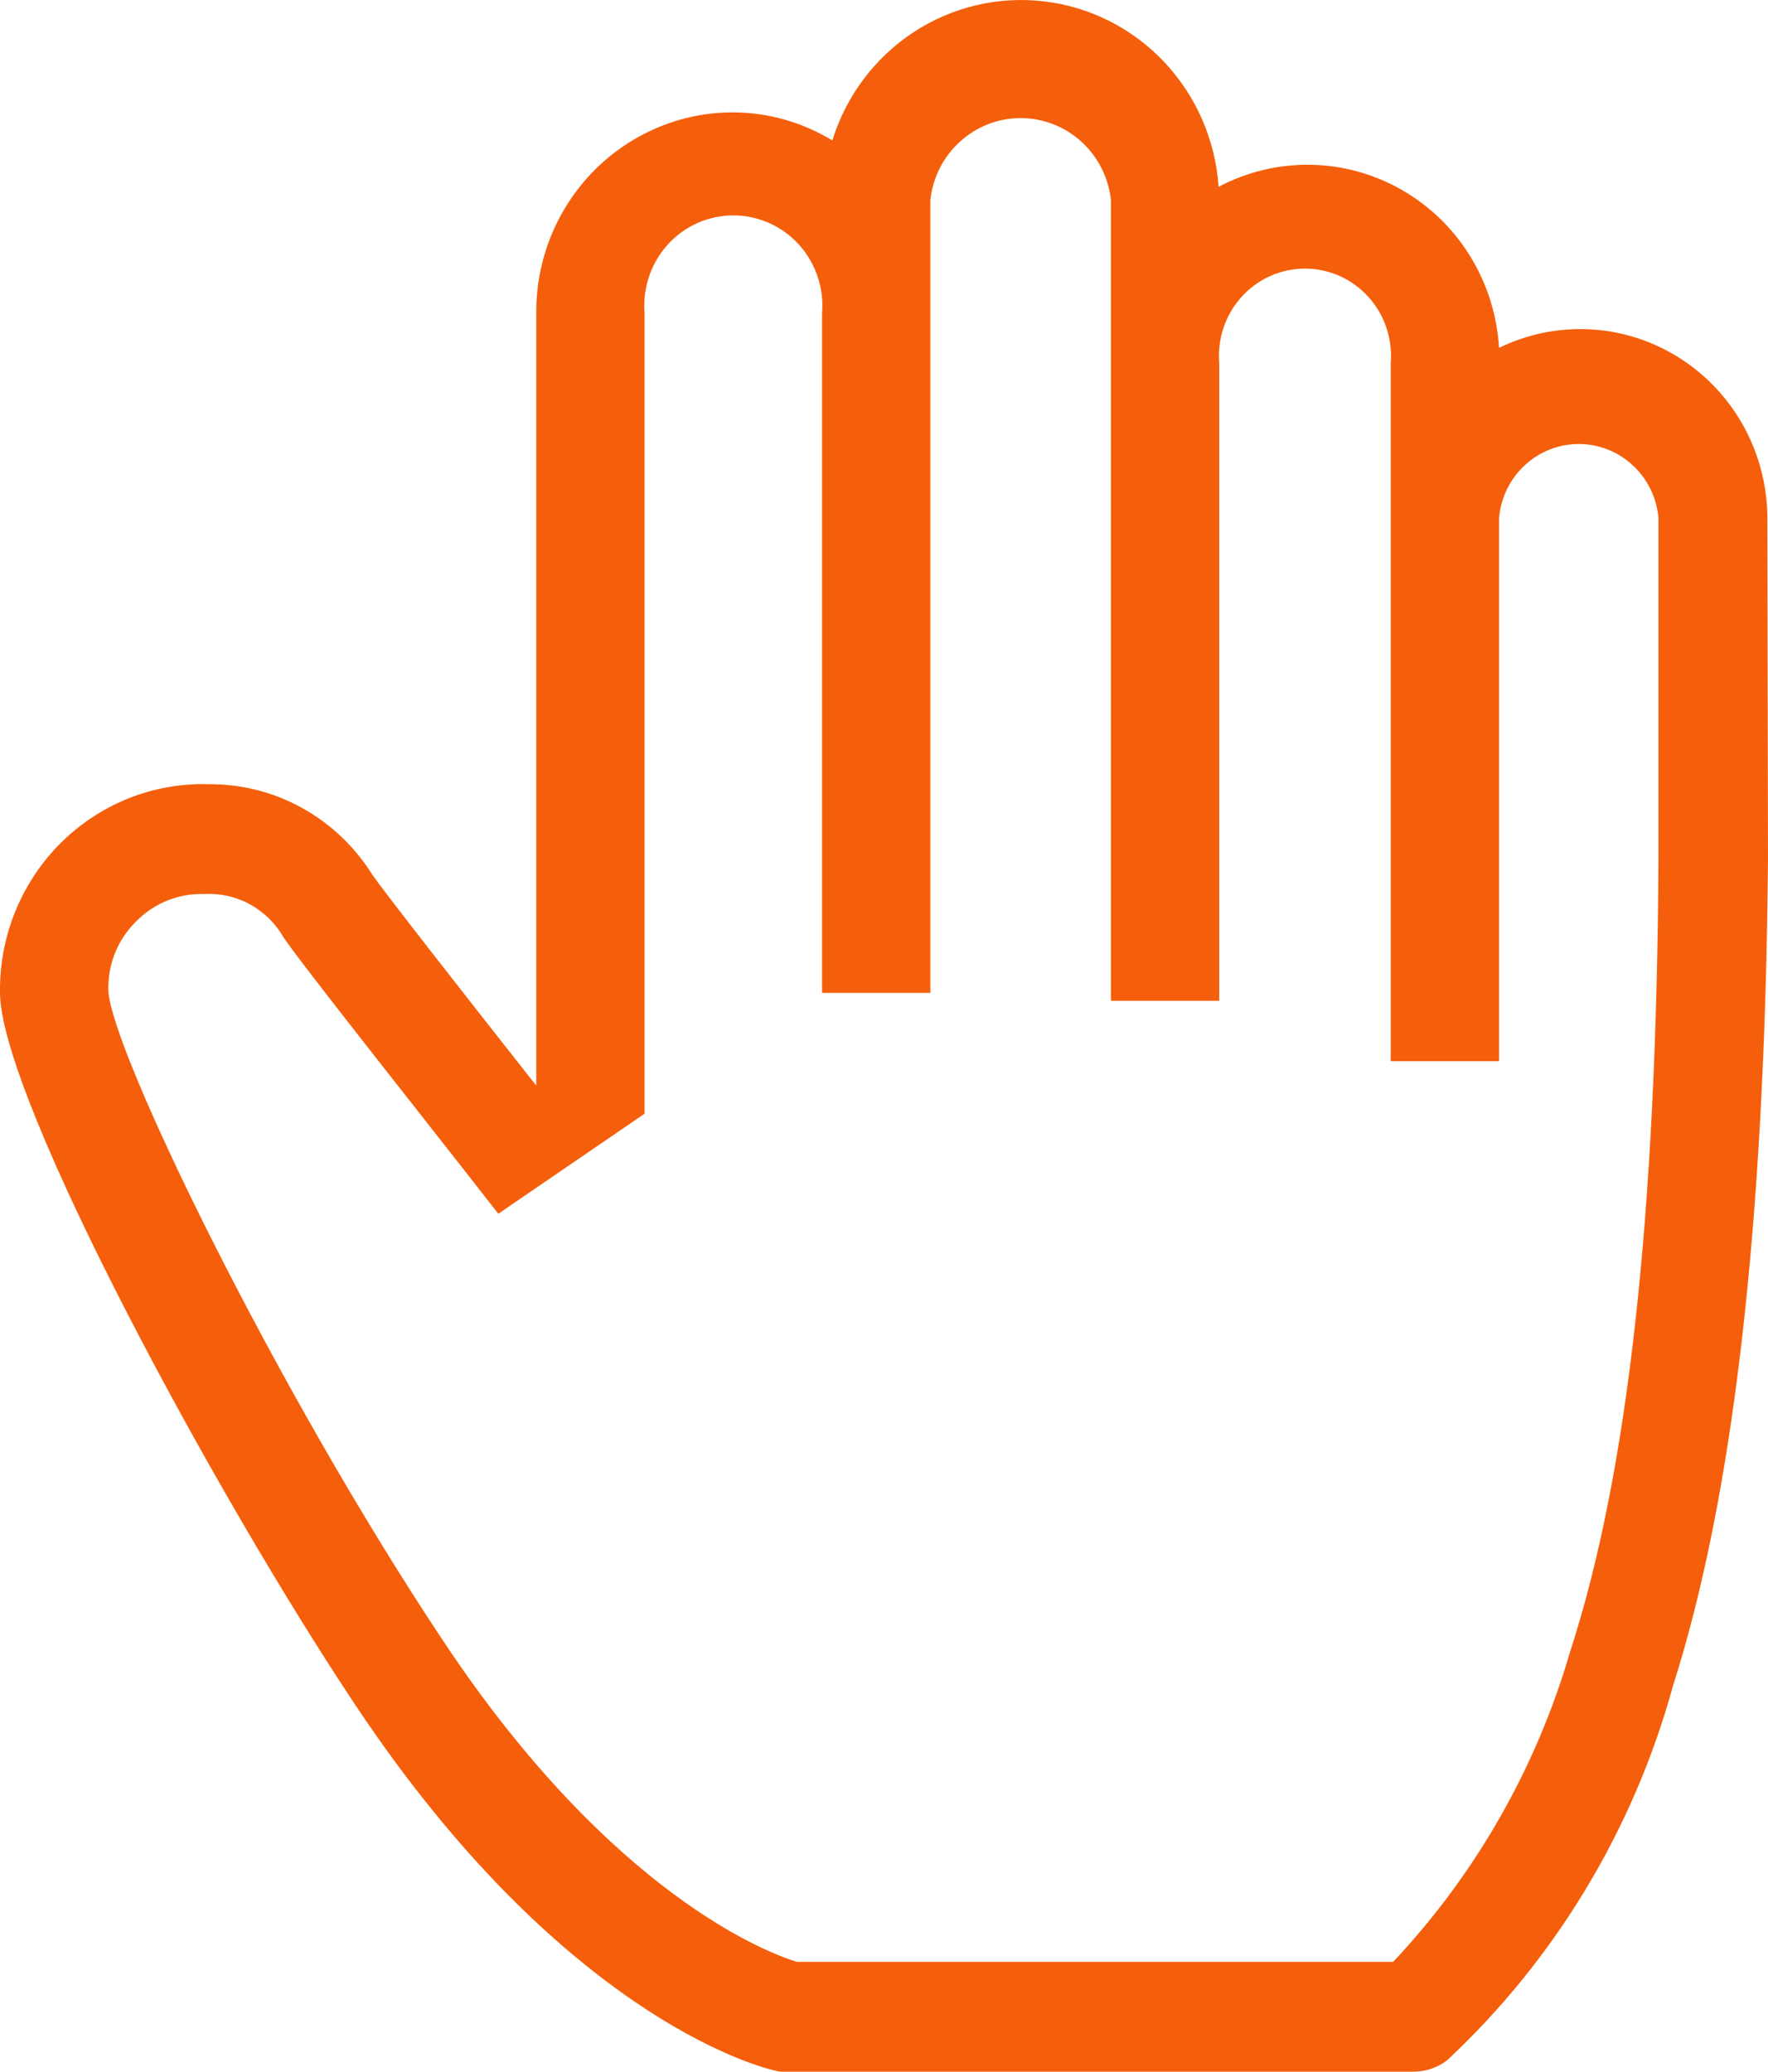 <svg width="35" height="41" viewBox="0 0 35 41" fill="none" xmlns="http://www.w3.org/2000/svg">
<path d="M34.988 10.29C34.992 9.653 34.835 9.025 34.534 8.466C34.232 7.907 33.795 7.435 33.263 7.094C32.732 6.753 32.124 6.555 31.496 6.519C30.868 6.482 30.242 6.608 29.675 6.885C29.638 6.243 29.442 5.621 29.107 5.075C28.772 4.529 28.307 4.078 27.755 3.761C27.203 3.444 26.582 3.272 25.948 3.261C25.313 3.25 24.687 3.4 24.124 3.697C24.061 2.774 23.682 1.902 23.052 1.232C22.422 0.562 21.582 0.136 20.675 0.028C19.769 -0.081 18.854 0.134 18.087 0.636C17.32 1.139 16.751 1.897 16.477 2.779C15.879 2.416 15.196 2.224 14.499 2.224C13.987 2.225 13.479 2.329 13.007 2.53C12.534 2.731 12.105 3.024 11.744 3.393C11.383 3.762 11.098 4.2 10.904 4.681C10.711 5.162 10.613 5.677 10.616 6.197L10.616 21.485C9.091 19.553 7.602 17.645 7.376 17.319C7.031 16.764 6.553 16.308 5.986 15.993C5.419 15.678 4.782 15.515 4.136 15.52C3.587 15.503 3.041 15.6 2.532 15.805C2.022 16.011 1.559 16.32 1.172 16.714C0.784 17.108 0.481 17.578 0.28 18.095C0.078 18.612 -0.016 19.166 0.002 19.722C0.109 21.896 4.255 29.576 7.042 33.754C11.259 40.082 15.285 41 15.464 41H27.996C28.233 40.997 28.463 40.917 28.651 40.771C30.79 38.772 32.337 36.209 33.118 33.368C34.309 29.636 34.94 24.275 35 16.993L34.988 10.29ZM31.081 32.692C30.412 34.99 29.211 37.093 27.579 38.826H15.774C15.214 38.657 12.117 37.498 8.781 32.486C5.446 27.475 2.206 20.797 2.146 19.613C2.137 19.36 2.18 19.108 2.272 18.873C2.364 18.638 2.504 18.426 2.682 18.249C2.858 18.065 3.07 17.921 3.304 17.826C3.537 17.73 3.788 17.685 4.04 17.693C4.355 17.675 4.669 17.745 4.946 17.896C5.224 18.048 5.455 18.274 5.613 18.551C5.958 19.07 8.424 22.173 9.865 24.021L12.76 22.041L12.76 6.197C12.74 5.95 12.771 5.703 12.85 5.469C12.929 5.235 13.055 5.021 13.22 4.839C13.385 4.657 13.586 4.512 13.809 4.413C14.032 4.314 14.273 4.263 14.517 4.263C14.761 4.263 15.002 4.314 15.225 4.413C15.448 4.512 15.649 4.657 15.814 4.839C15.979 5.021 16.105 5.235 16.184 5.469C16.264 5.703 16.294 5.95 16.274 6.197L16.274 19.649H18.418L18.418 3.951C18.469 3.506 18.679 3.096 19.009 2.799C19.338 2.501 19.764 2.337 20.205 2.337C20.646 2.337 21.072 2.501 21.402 2.799C21.731 3.096 21.941 3.506 21.992 3.951L21.992 19.806H24.136L24.136 7.187C24.116 6.949 24.146 6.709 24.222 6.483C24.299 6.257 24.42 6.05 24.58 5.874C24.739 5.698 24.933 5.557 25.149 5.461C25.365 5.365 25.598 5.316 25.834 5.316C26.069 5.316 26.302 5.365 26.518 5.461C26.734 5.557 26.928 5.698 27.087 5.874C27.247 6.05 27.369 6.257 27.445 6.483C27.521 6.709 27.551 6.949 27.531 7.187L27.531 21.002H29.675L29.675 10.254C29.71 9.854 29.891 9.481 30.183 9.21C30.475 8.938 30.857 8.787 31.254 8.787C31.65 8.787 32.032 8.938 32.324 9.21C32.617 9.481 32.798 9.854 32.832 10.254V16.956C32.796 24.093 32.224 29.177 31.081 32.692Z" fill="#F55F0B"/>
</svg>
